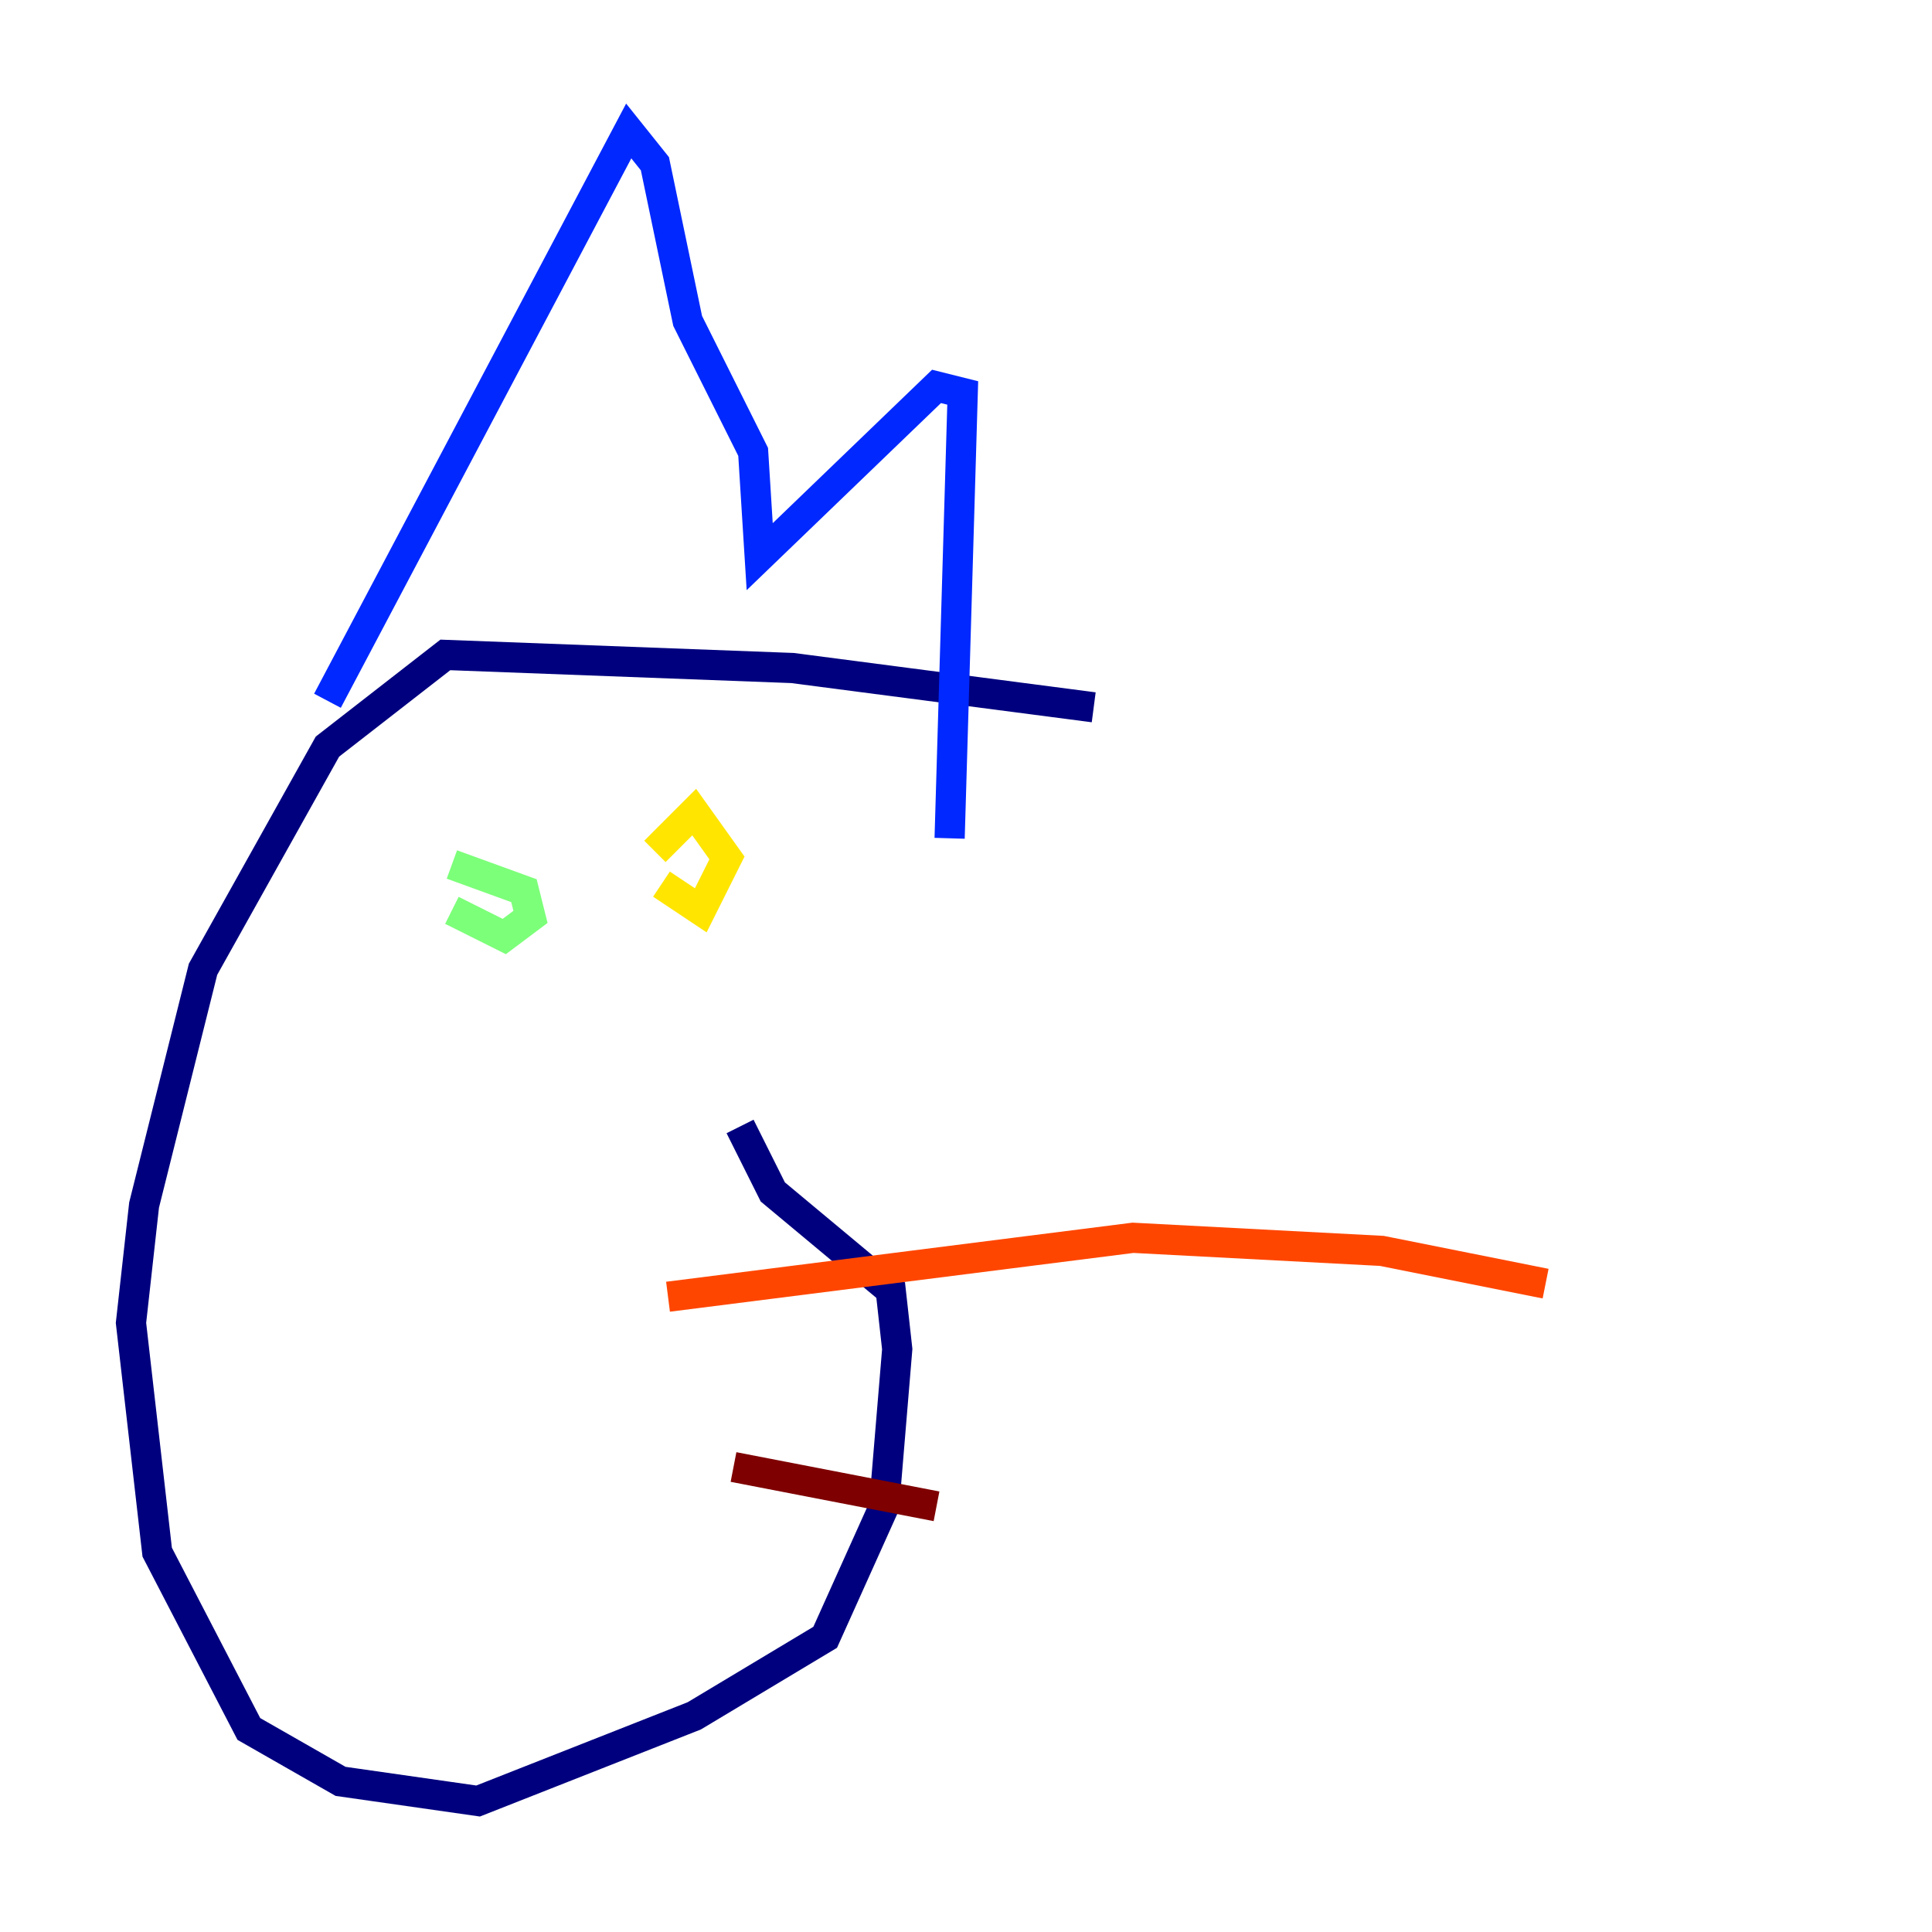 <?xml version="1.0" encoding="utf-8" ?>
<svg baseProfile="tiny" height="128" version="1.2" viewBox="0,0,128,128" width="128" xmlns="http://www.w3.org/2000/svg" xmlns:ev="http://www.w3.org/2001/xml-events" xmlns:xlink="http://www.w3.org/1999/xlink"><defs /><polyline fill="none" points="72.461,46.861 52.502,44.258 29.505,43.39 21.695,49.464 13.451,64.217 9.546,79.837 8.678,87.647 10.414,102.834 16.488,114.549 22.563,118.02 31.675,119.322 45.993,113.681 54.671,108.475 58.576,99.797 59.444,89.383 59.01,85.478 51.2,78.969 49.031,74.63" stroke="#00007f" stroke-width="2" /><polyline fill="none" points="21.695,46.427 41.654,8.678 43.39,10.848 45.559,21.261 49.898,29.939 50.332,36.881 62.047,25.6 63.783,26.034 62.915,55.539" stroke="#0028ff" stroke-width="2" /><polyline fill="none" points="29.071,59.444 29.071,59.444" stroke="#00d4ff" stroke-width="2" /><polyline fill="none" points="29.939,60.312 33.41,62.047 35.146,60.746 34.712,59.01 29.939,57.275" stroke="#7cff79" stroke-width="2" /><polyline fill="none" points="43.824,58.576 46.427,60.312 48.163,56.841 45.993,53.803 43.39,56.407" stroke="#ffe500" stroke-width="2" /><polyline fill="none" points="44.258,85.912 75.064,82.007 91.552,82.875 102.4,85.044" stroke="#ff4600" stroke-width="2" /><polyline fill="none" points="48.597,97.193 62.047,99.797" stroke="#7f0000" stroke-width="2" /></svg>